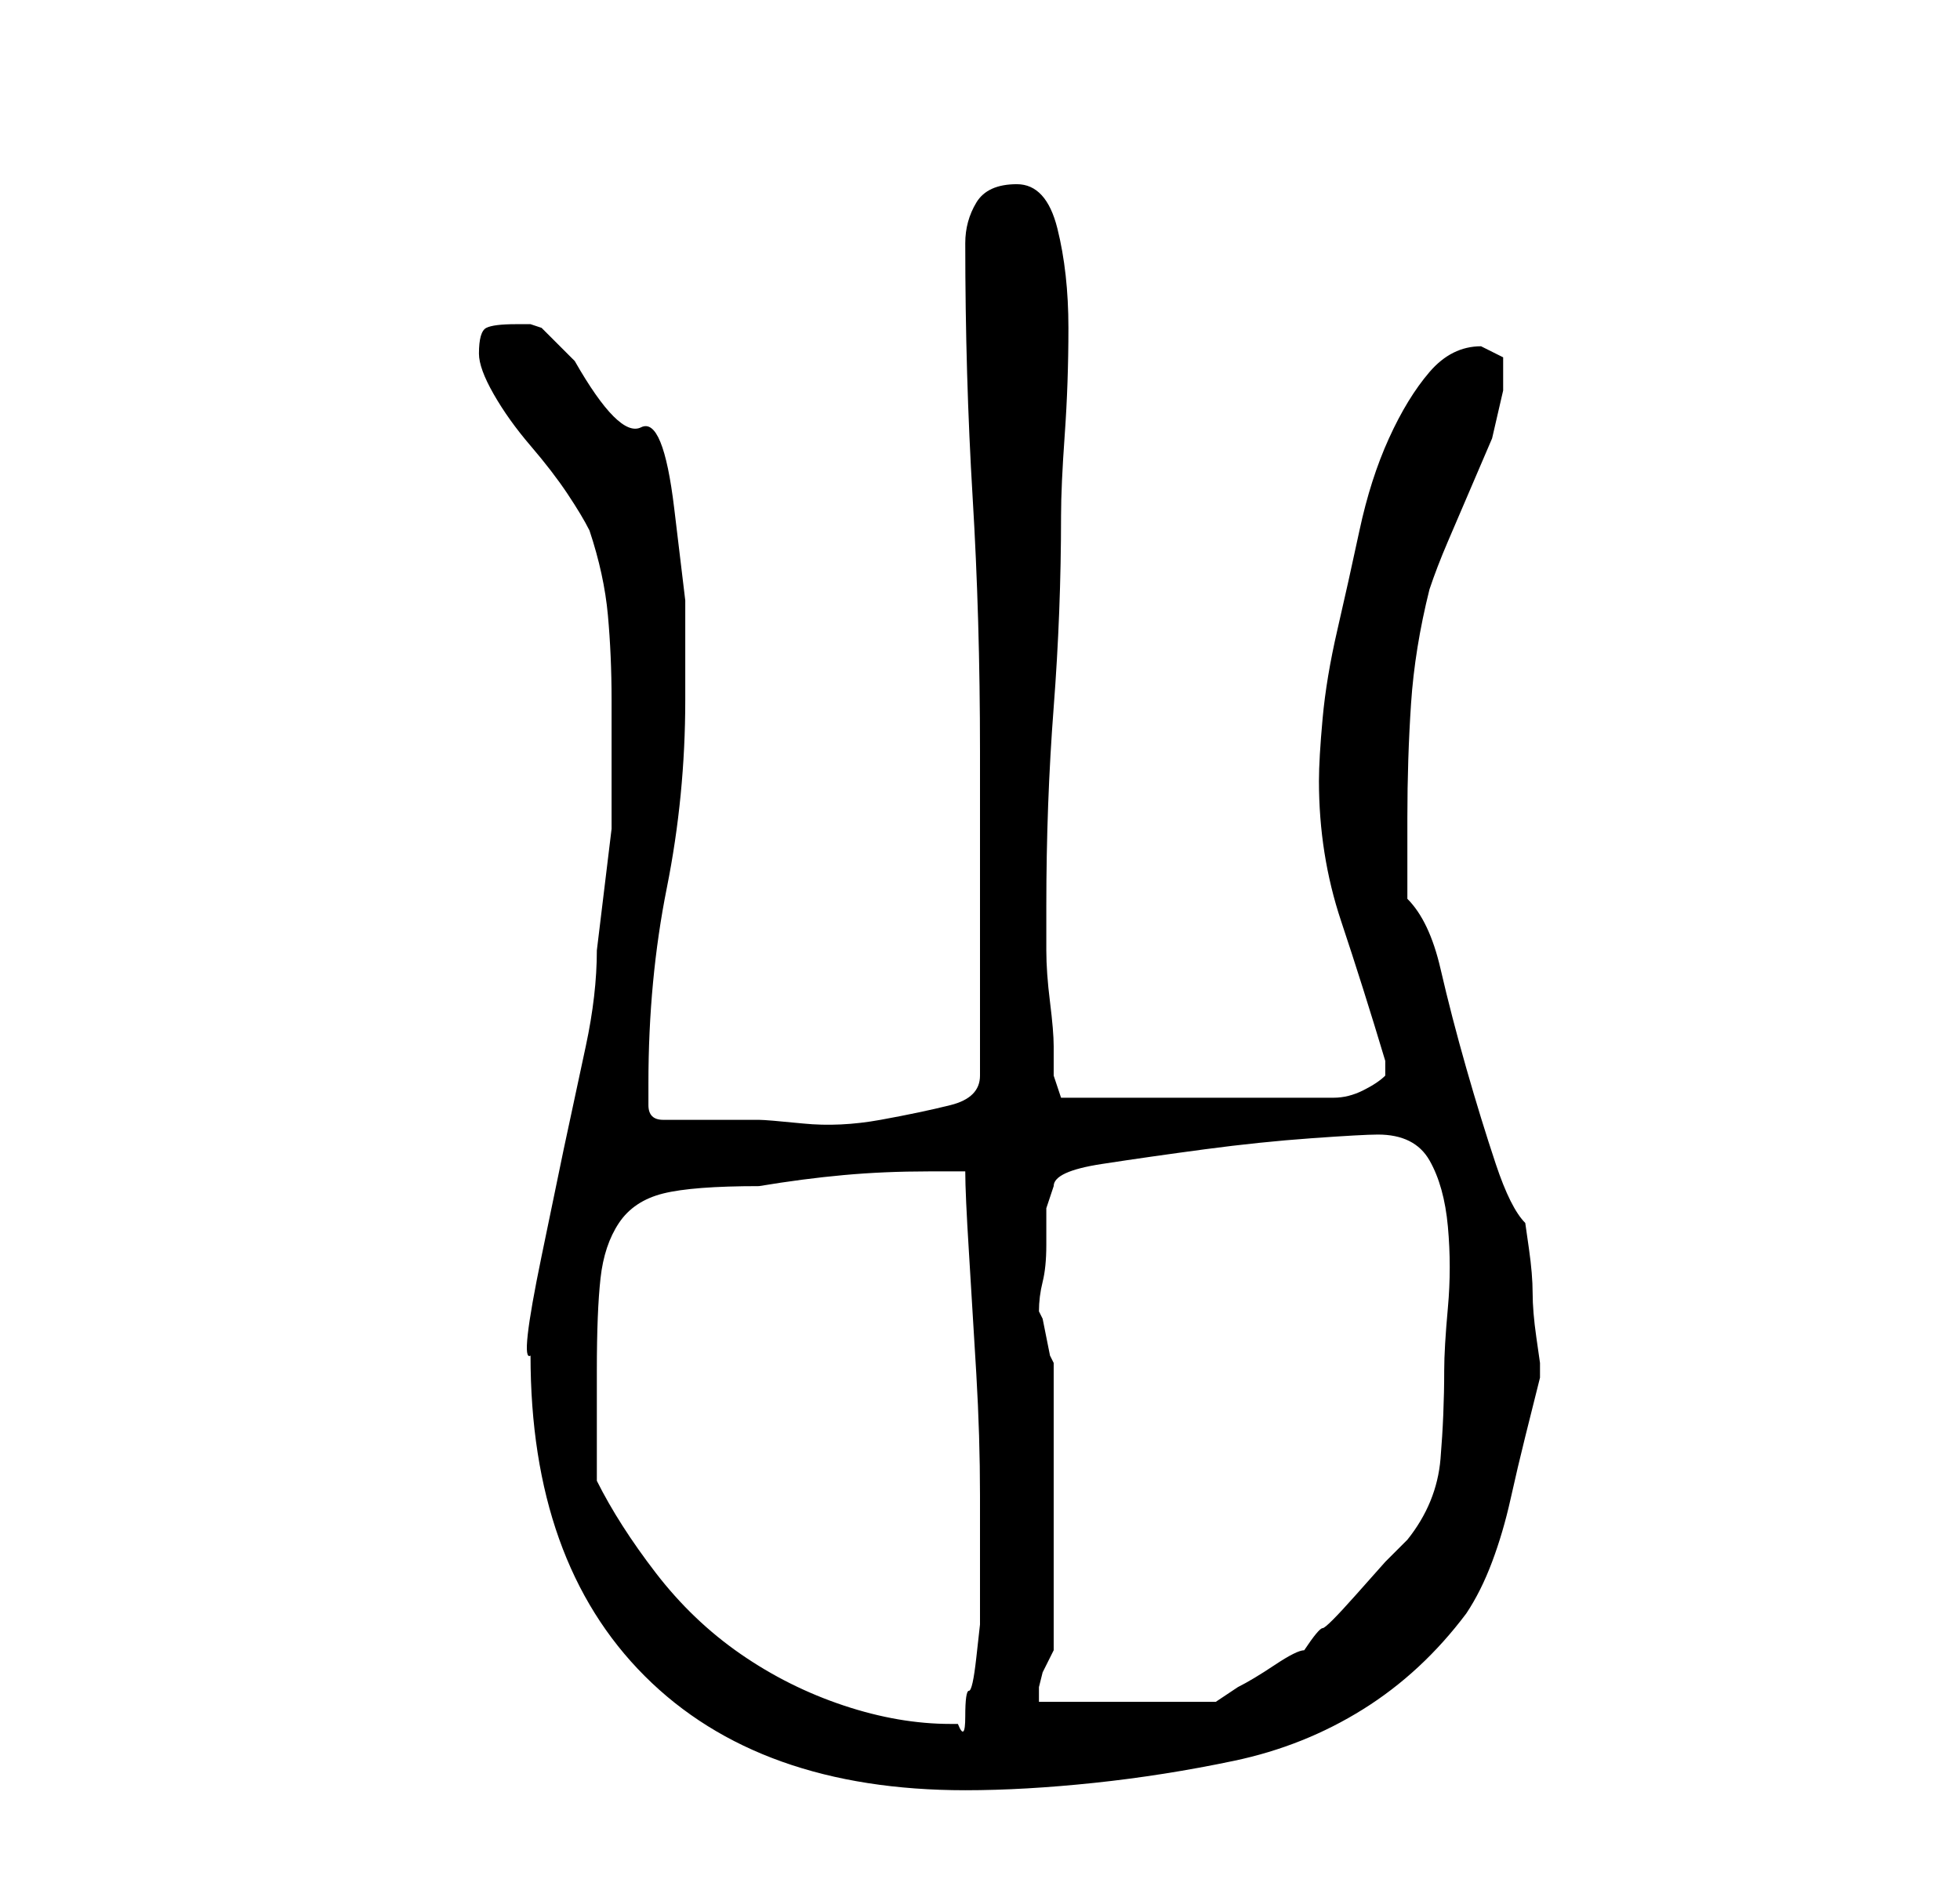 <?xml version="1.0" standalone="no"?>
<!DOCTYPE svg PUBLIC "-//W3C//DTD SVG 1.1//EN" "http://www.w3.org/Graphics/SVG/1.1/DTD/svg11.dtd" >
<svg xmlns="http://www.w3.org/2000/svg" xmlns:xlink="http://www.w3.org/1999/xlink" version="1.1" viewBox="-10 0 266 256">
   <path fill="currentColor"
d="M62 184q0 28 15.5 43.5t43.5 15.5q8 0 17.5 -1t19 -3t17.5 -7t14 -13q2 -3 3.5 -7t2.5 -8.5t2 -8.5l2 -8v0v-1v-1t-0.5 -3.5t-0.5 -6t-0.5 -6t-0.5 -3.5q-2 -2 -4 -8t-4 -13t-3.5 -13.5t-4.5 -9.5v-11q0 -8 0.5 -15.5t2.5 -15.5q1 -3 2.5 -6.5l3 -7l3 -7t1.5 -6.5v-4.5
t-3 -1.5q-4 0 -7 3.5t-5.5 9t-4 12.5t-3 13.5t-2 12t-0.5 8.5q0 10 3 19t6 19v0v1v1q-1 1 -3 2t-4 1h-4h-2h-19h-12l-1 -3v-4q0 -2 -0.5 -6t-0.5 -7v-6q0 -14 1 -27t1 -26q0 -4 0.5 -11t0.5 -14.5t-1.5 -13.5t-5.5 -6t-5.5 2.5t-1.5 5.5q0 18 1 34.5t1 34.5v44q0 3 -4 4
t-9.5 2t-10.5 0.5t-6 -0.5h-13q-2 0 -2 -2v-3q0 -14 2.5 -26.5t2.5 -25.5v-13.5t-1.5 -12.5t-4.5 -11t-9 -9l-3 -3l-1.5 -1.5t-1.5 -0.5h-2q-3 0 -4 0.5t-1 3.5q0 2 2 5.5t5 7t5 6.5t3 5q2 6 2.5 11.5t0.5 11.5v17.5t-2 16.5q0 6 -1.5 13l-3 14t-3 14.5t-1.5 13.5zM71 201
v-15q0 -8 0.5 -12.5t2.5 -7.5t6 -4t13 -1q6 -1 11.5 -1.5t11.5 -0.5h2.5h2.5q0 3 0.5 11t1 16.5t0.5 16.5v11v2v1v3.5t-0.5 4.5t-1 4.5t-0.5 3.5t-1 1h-1q-7 0 -14.5 -2.5t-14 -7t-11.5 -11t-8 -12.5zM133 224v-4v-5v-6v-4v-5v-6v-5.5v-3.5l-0.5 -1t-0.5 -2.5t-0.5 -2.5
l-0.5 -1q0 -2 0.5 -4t0.5 -5v-5t1 -3q0 -2 6.5 -3t14 -2t14.5 -1.5t9 -0.5q5 0 7 3.5t2.5 9t0 11t-0.5 8.5q0 6 -0.5 12t-4.5 11l-3 3t-4 4.5t-4.5 4.5t-2.5 3q-1 0 -4 2t-5 3l-1.5 1l-1.5 1h-24v-1v-1l0.5 -2t1.5 -3z" />
</svg>
